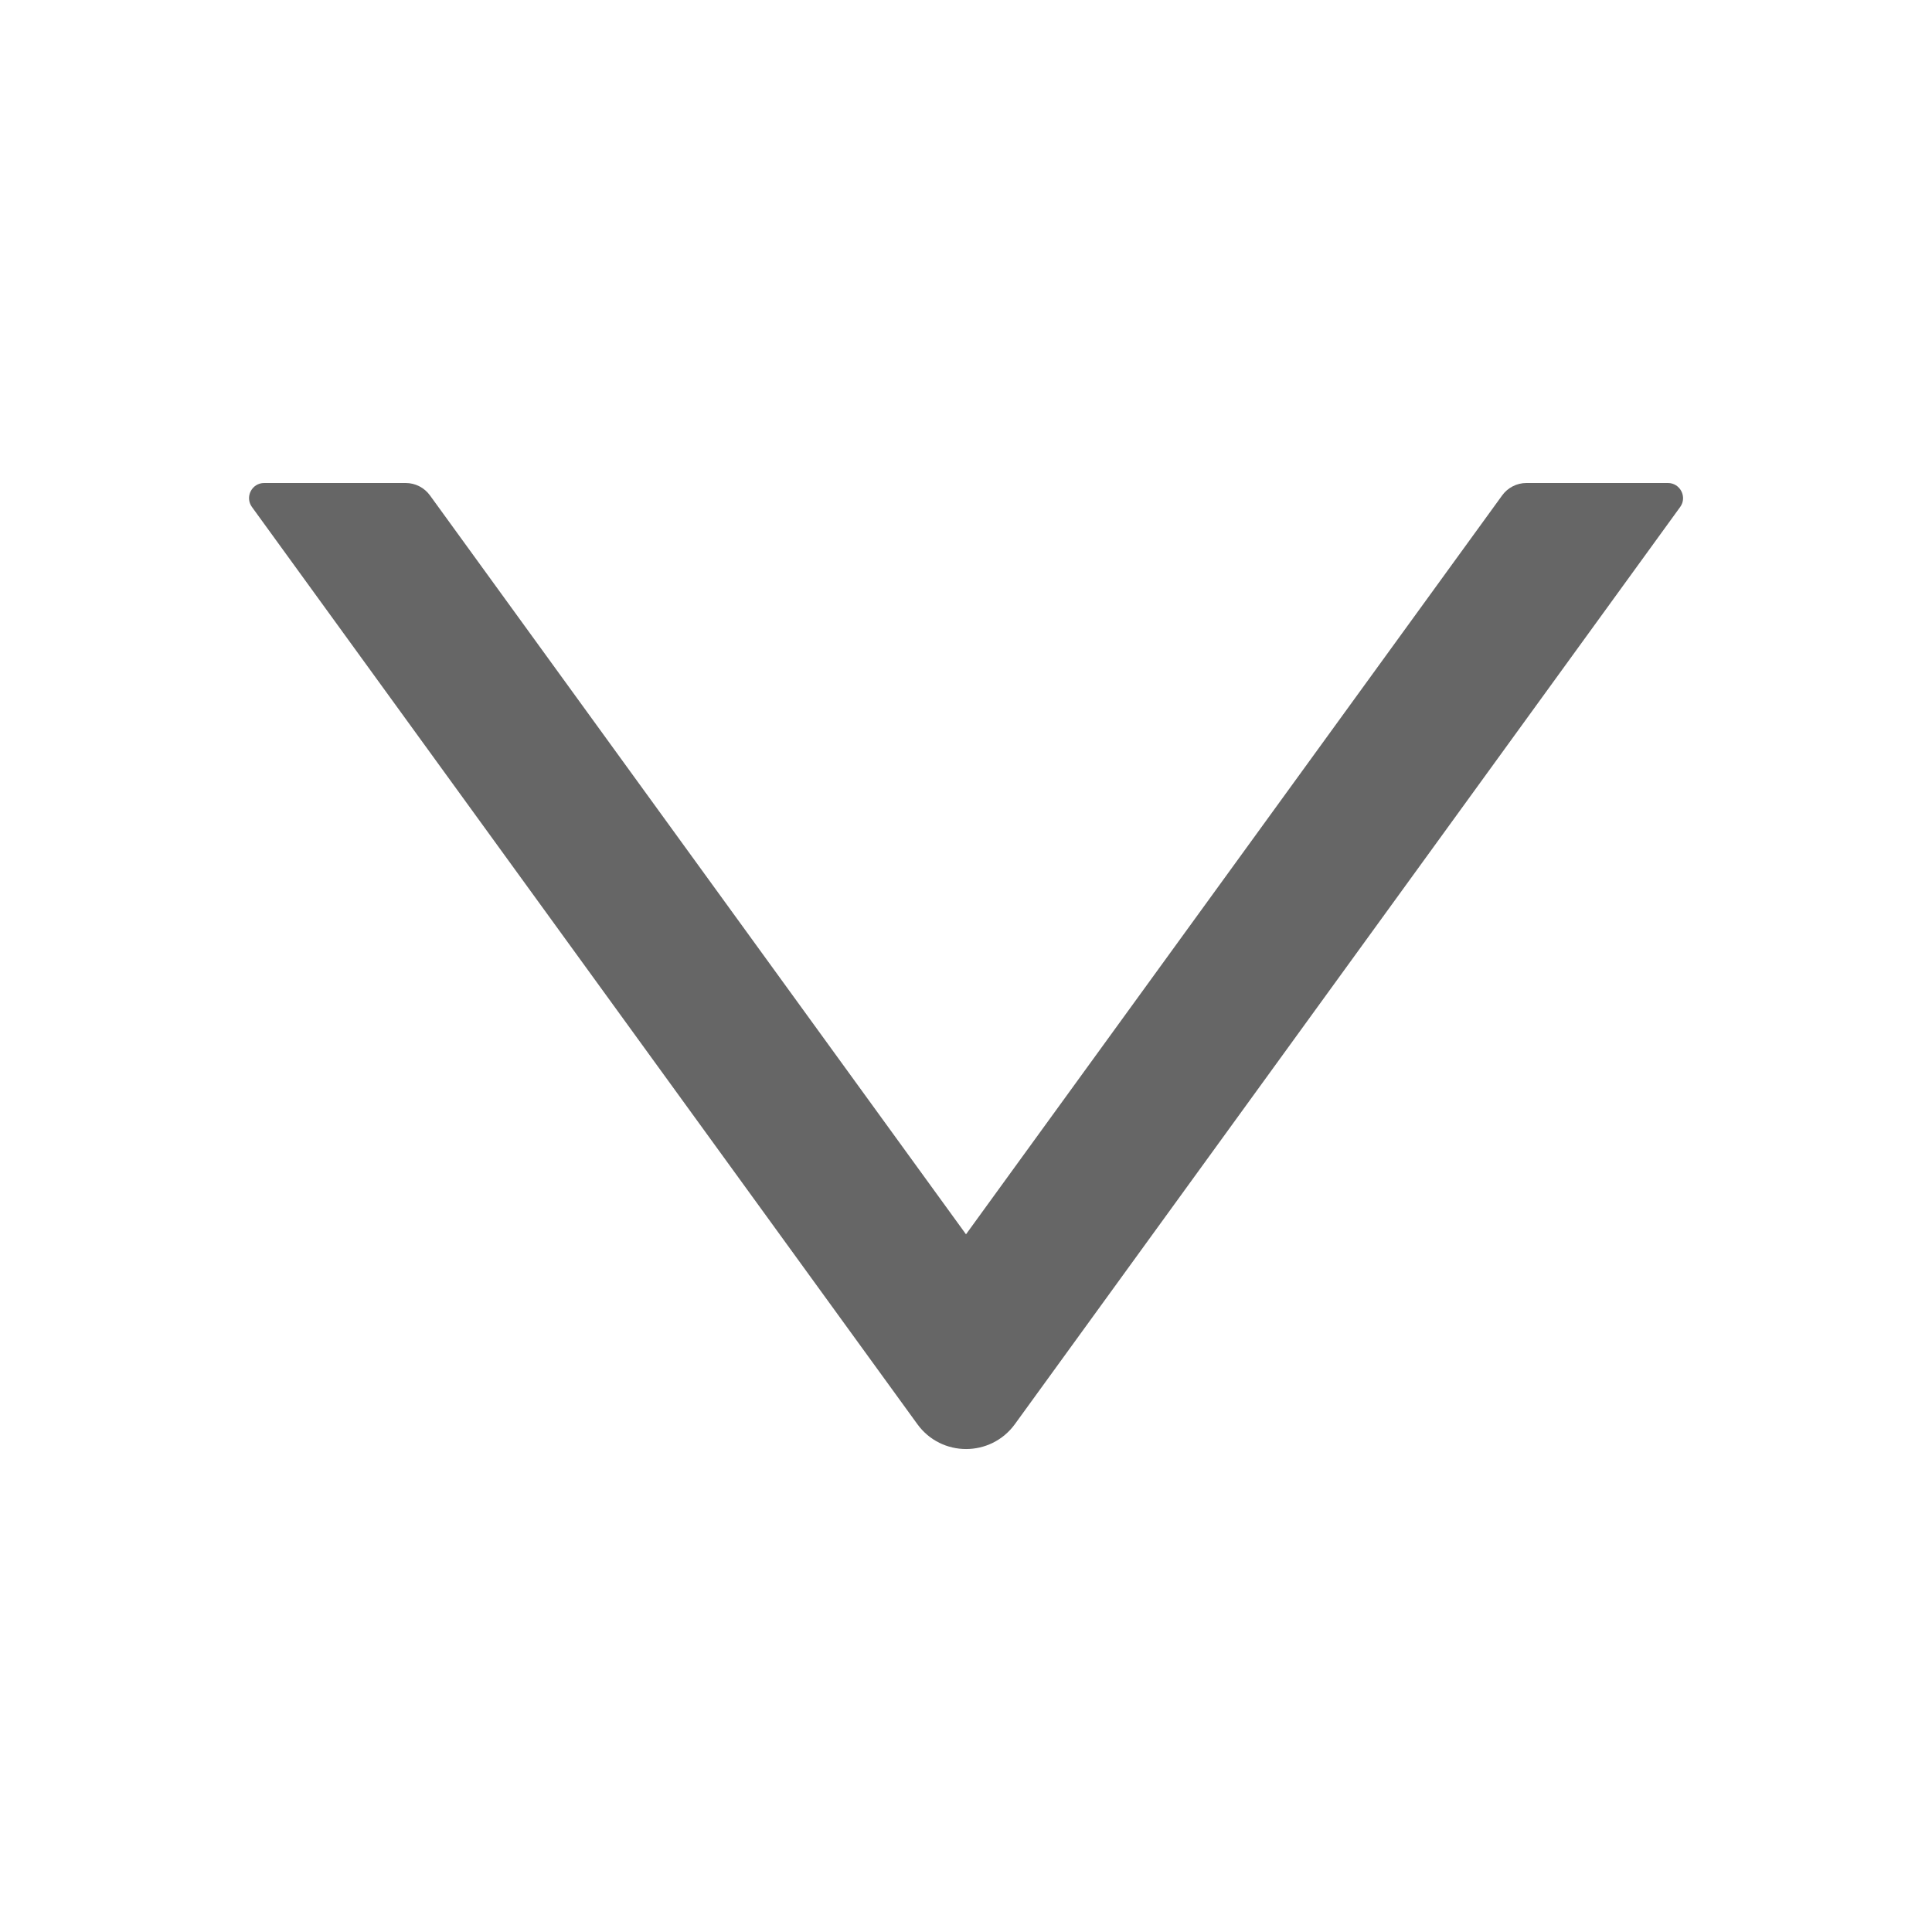 <svg width="16" height="16" viewBox="0 0 16 16" fill="none" xmlns="http://www.w3.org/2000/svg">
<path fill-rule="evenodd" clip-rule="evenodd" d="M13.915 4.198L8.405 11.794C8.205 12.069 7.796 12.069 7.597 11.794L2.086 4.198C2.027 4.116 2.085 4 2.188 4H3.36C3.44 4 3.515 4.039 3.561 4.103L8 10.222L12.44 4.103C12.486 4.039 12.561 4 12.641 4H13.813C13.915 4 13.974 4.116 13.915 4.198Z" fill="#666666"/>
</svg>
